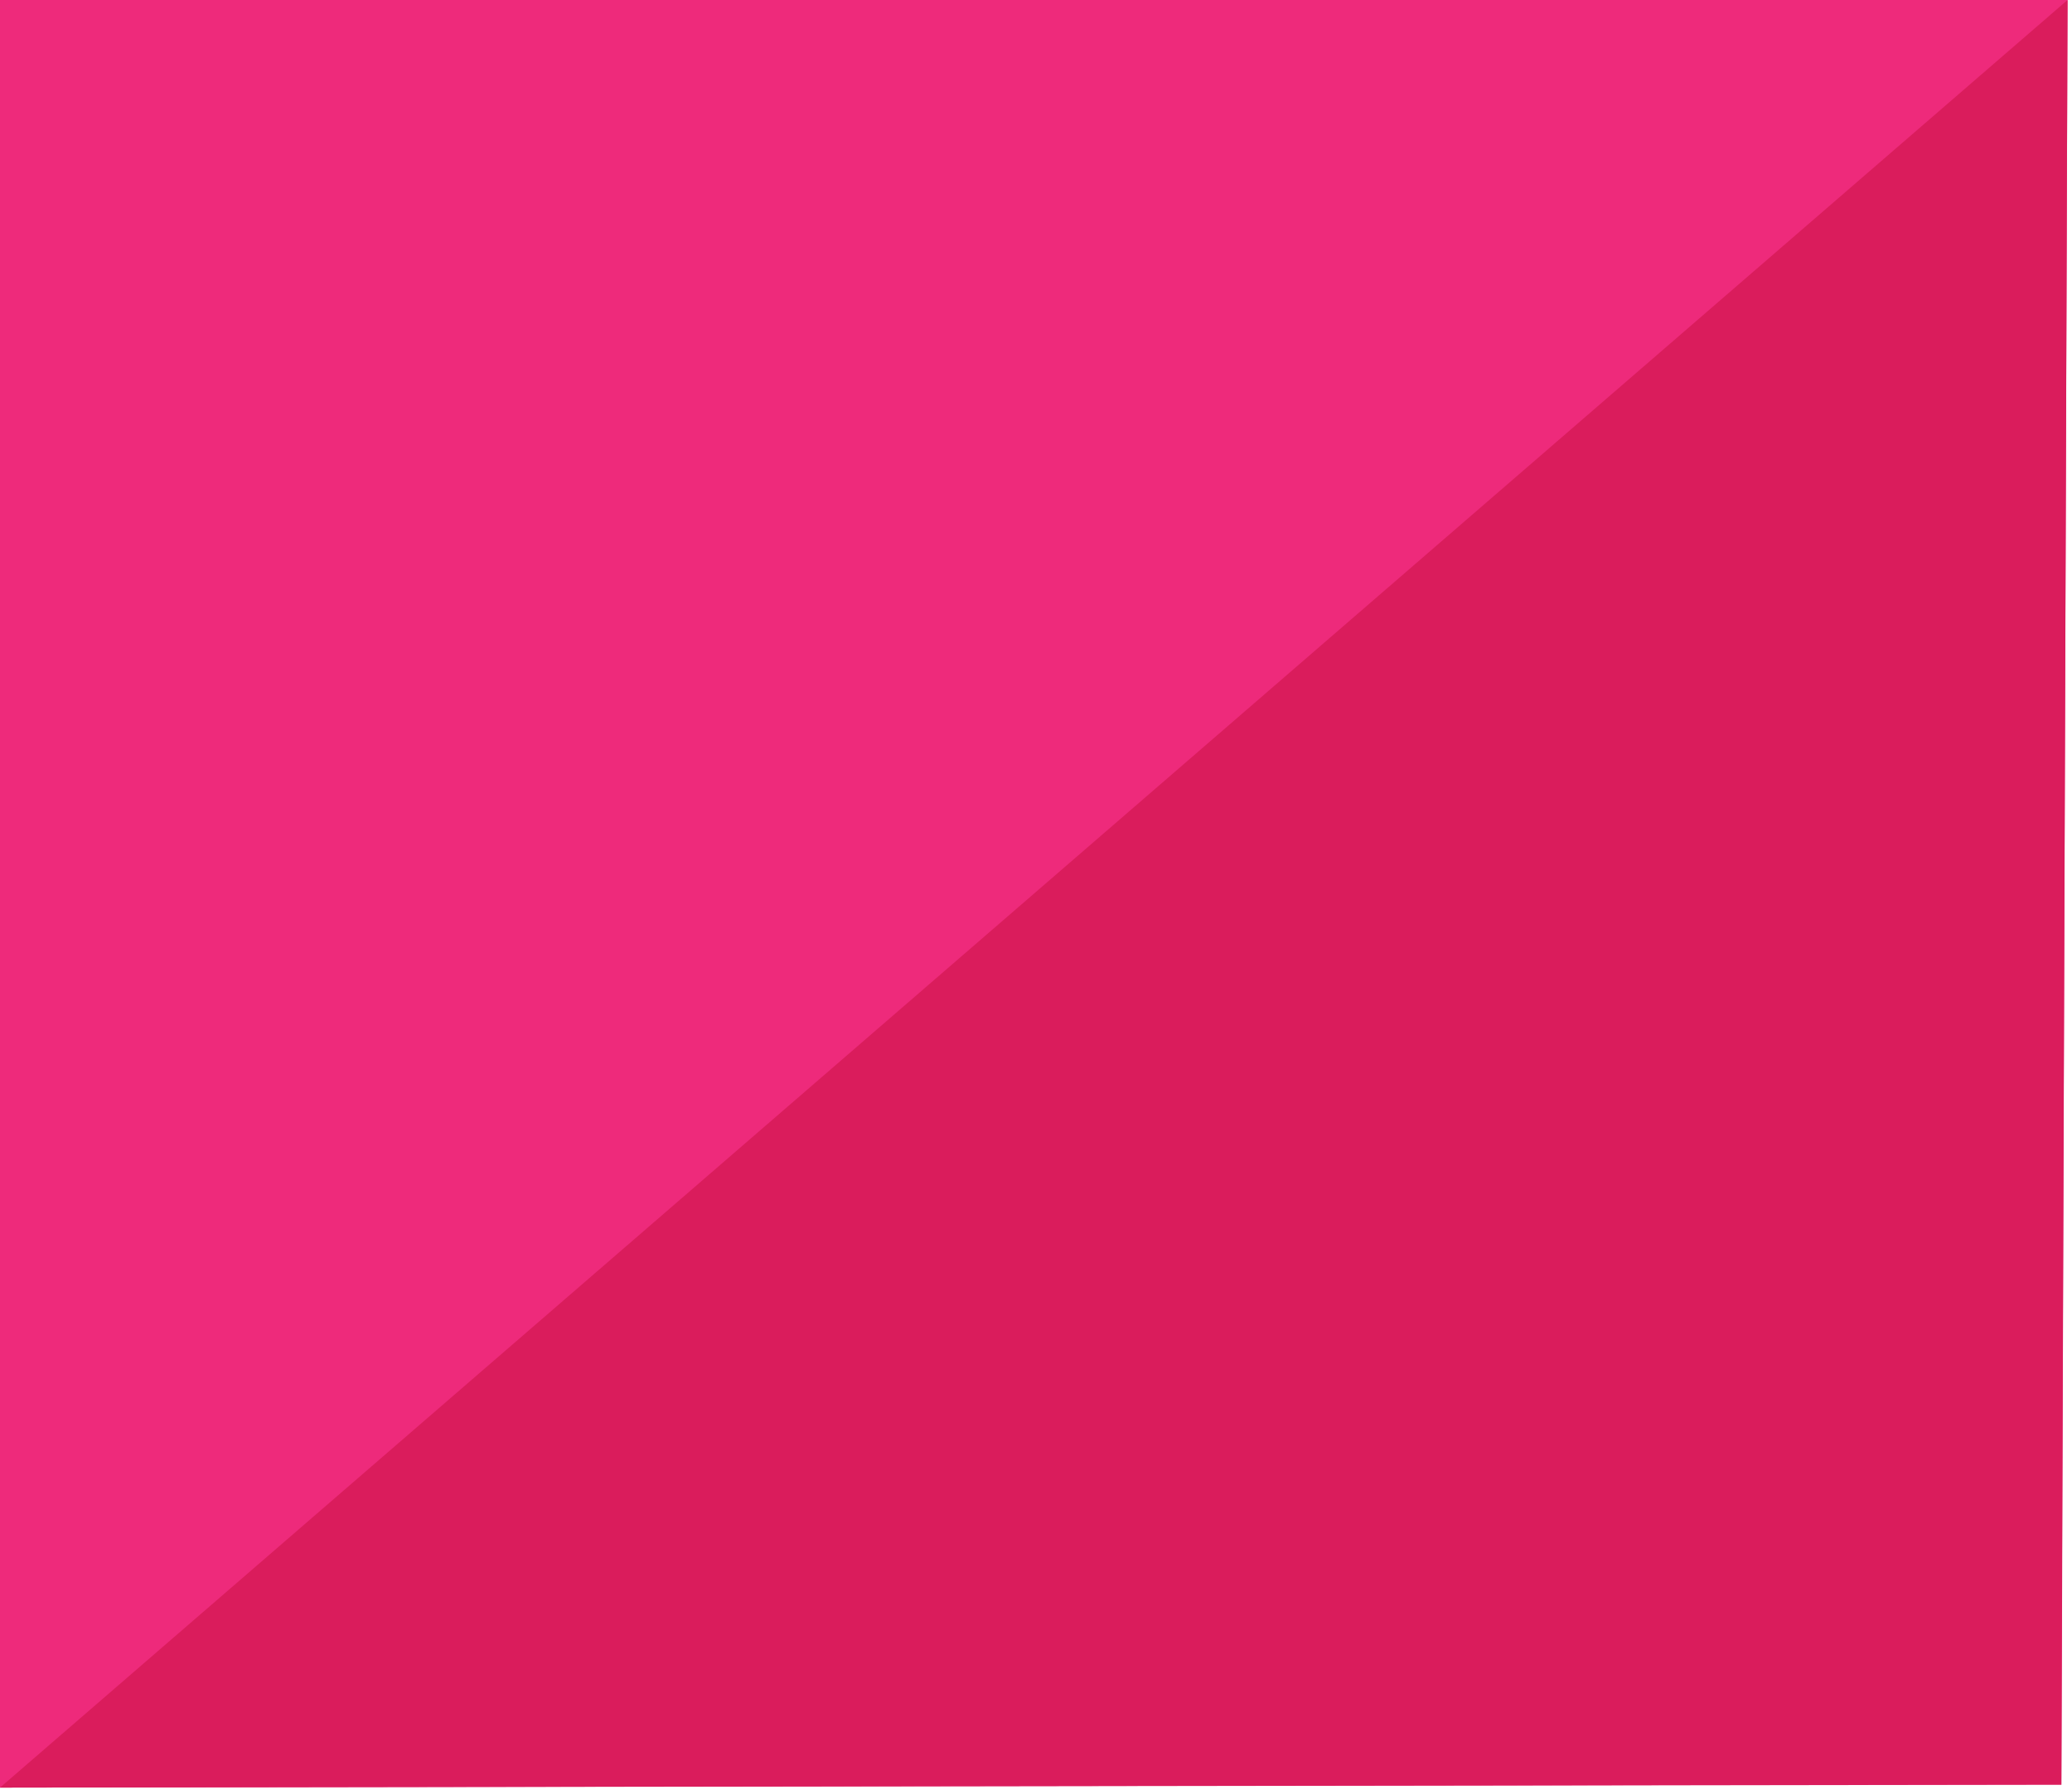 <svg width="316" height="273" viewBox="0 0 316 273" fill="none" xmlns="http://www.w3.org/2000/svg">
<path d="M315.32 0L314.36 272.17L0 272.66V0H315.32Z" fill="#EE2A7B"/>
<path d="M0 272.66L315.32 0L314.39 272.22L0 272.66Z" fill="#DA1C5C"/>
</svg>
